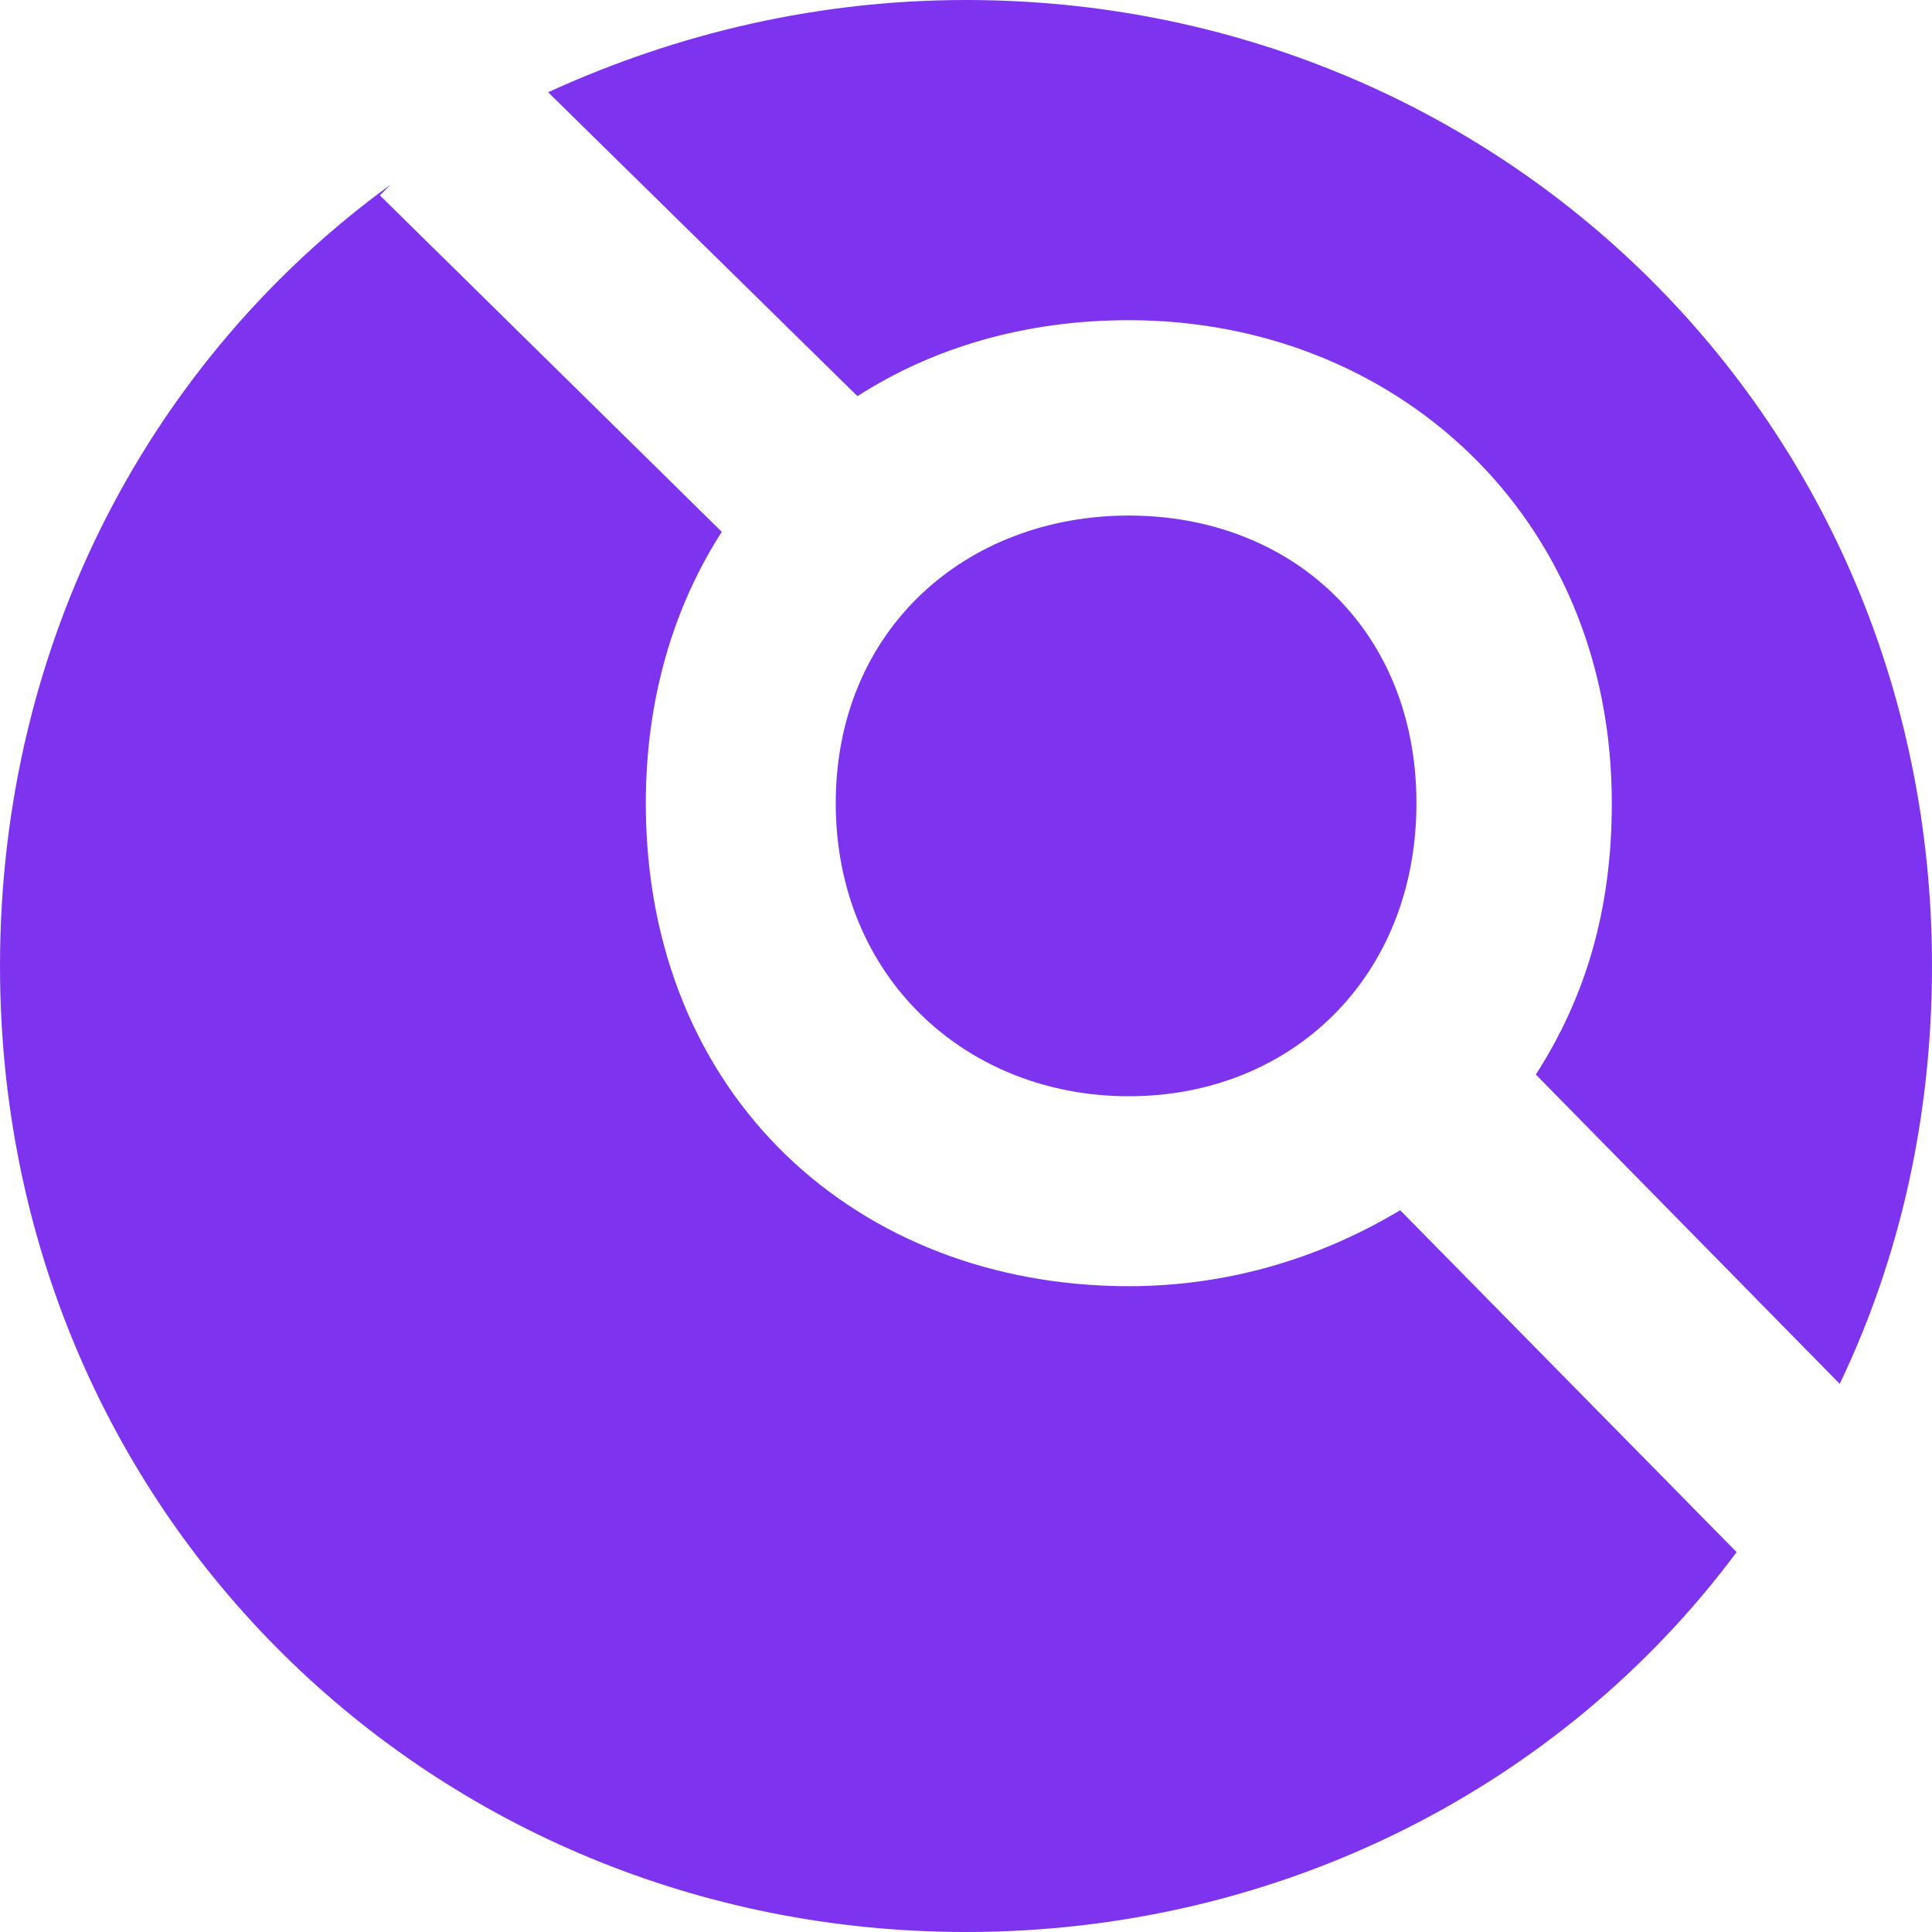 <svg viewBox="0 0 356 356" fill="none" xmlns="http://www.w3.org/2000/svg">
<path d="M72 34L70 36L133 98C124 112 119 129 119 148C119 202 158 237 208 237C226 237 243 232 258 223L320 286C288 329 236 356 178 356C80 356 3.15232e-05 279 3.15232e-05 178C3.15232e-05 118 28 66 72 34ZM101 17C125 6 151 0 178 0C276 0 356 77 356 178C356 206 350 232 339 255L283 198C292 184 297 168 297 148C297 95 257 59 208 59C189 59 172 64 158 73L101 17ZM208 202C178 202 154 180 154 148C154 116 178 95 208 95C238 95 261 116 261 148C261 180 238 202 208 202Z" fill="#7E34EE"/>
</svg>

